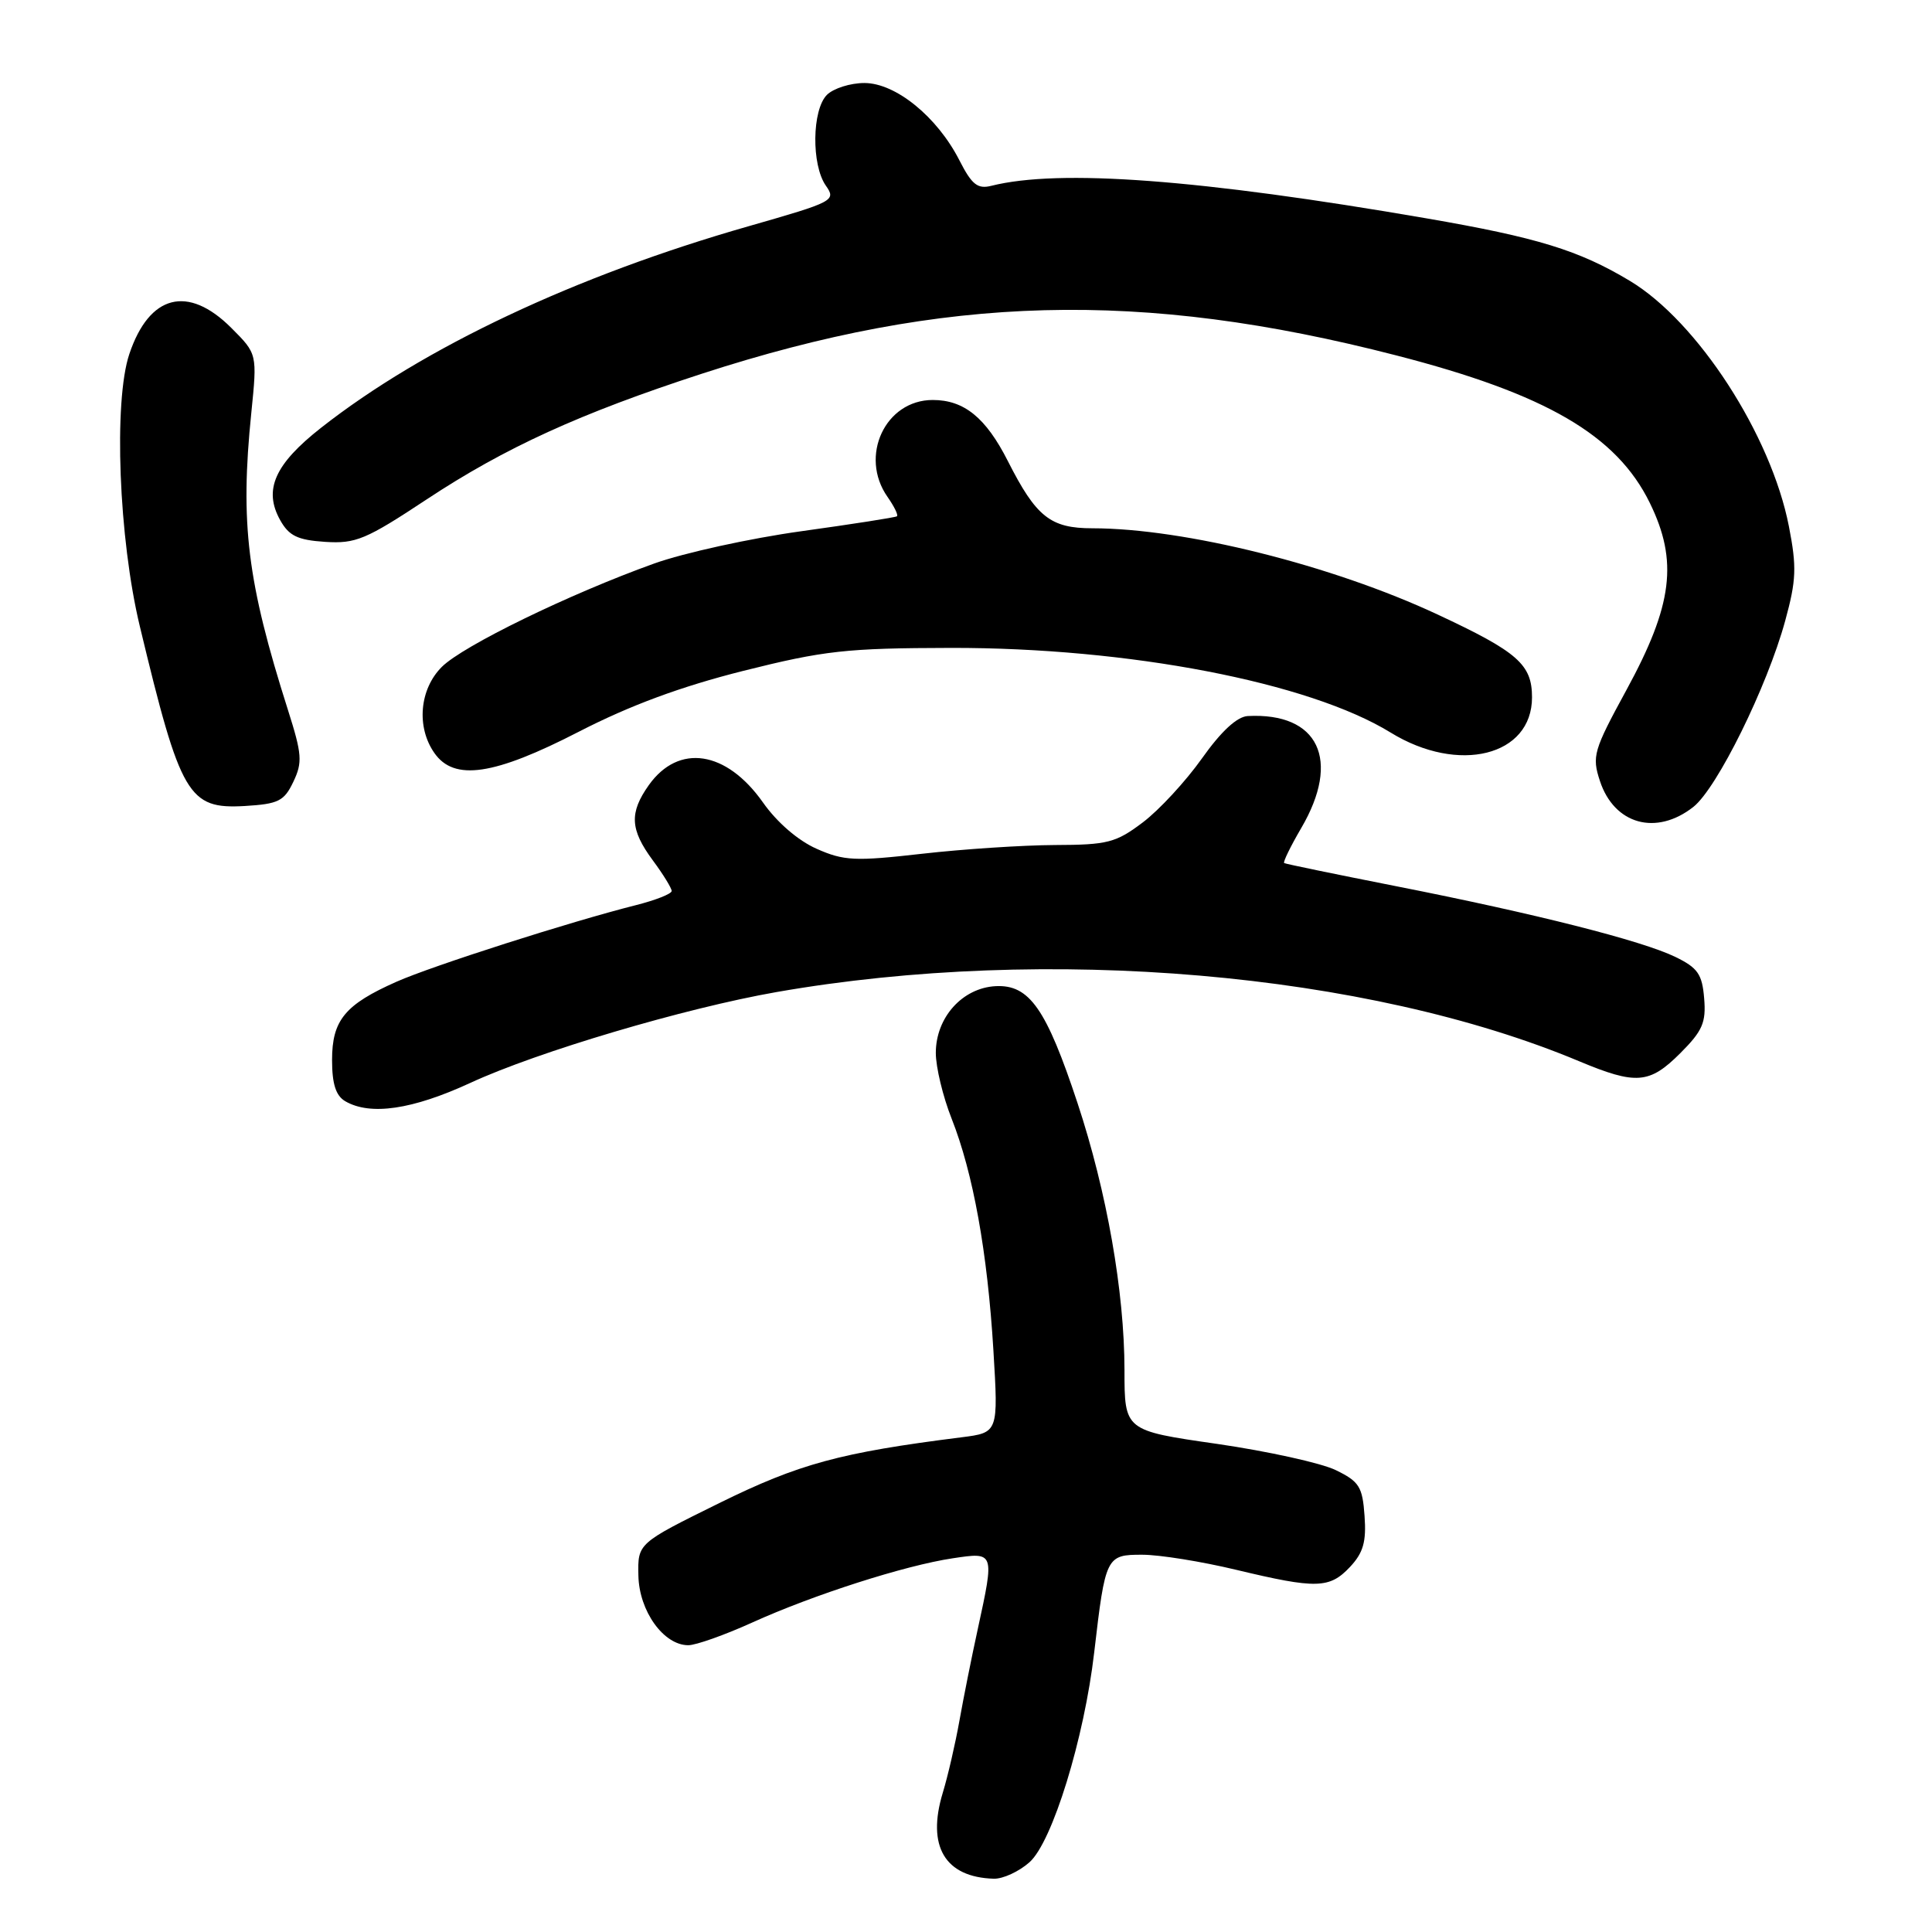 <?xml version="1.0" encoding="UTF-8" standalone="no"?>
<!DOCTYPE svg PUBLIC "-//W3C//DTD SVG 1.1//EN" "http://www.w3.org/Graphics/SVG/1.1/DTD/svg11.dtd" >
<svg xmlns="http://www.w3.org/2000/svg" xmlns:xlink="http://www.w3.org/1999/xlink" version="1.1" viewBox="0 0 256 256">
 <g >
 <path fill="currentColor"
d=" M 136.42 246.75 C 139.44 244.06 143.67 230.35 144.99 218.93 C 146.47 206.23 146.58 206.00 151.36 206.01 C 153.64 206.01 159.24 206.91 163.81 208.01 C 174.46 210.56 176.17 210.51 178.89 207.62 C 180.64 205.75 181.06 204.29 180.81 200.87 C 180.54 196.99 180.10 196.31 177.00 194.80 C 175.07 193.86 167.99 192.30 161.25 191.32 C 149.00 189.56 149.00 189.56 149.00 181.53 C 148.99 171.17 146.66 157.91 142.78 146.17 C 138.64 133.66 136.40 130.45 131.94 130.67 C 127.52 130.90 124.00 134.82 124.00 139.52 C 124.00 141.39 124.94 145.31 126.09 148.21 C 128.95 155.45 130.84 165.91 131.63 178.91 C 132.29 189.83 132.29 189.83 127.40 190.45 C 111.30 192.48 105.88 193.96 95.30 199.17 C 84.50 204.50 84.50 204.50 84.59 208.76 C 84.68 213.47 87.93 218.00 91.20 218.00 C 92.21 218.00 96.02 216.65 99.66 215.00 C 107.80 211.31 119.90 207.43 126.25 206.48 C 131.80 205.65 131.79 205.60 129.56 215.86 C 128.76 219.51 127.67 224.97 127.13 228.00 C 126.59 231.03 125.60 235.33 124.92 237.56 C 122.77 244.65 125.21 248.75 131.69 248.94 C 132.90 248.97 135.03 247.99 136.42 246.75 Z  M 62.32 143.49 C 71.25 139.36 90.75 133.58 102.91 131.45 C 138.71 125.19 181.14 128.85 209.22 140.61 C 216.80 143.78 218.56 143.64 222.66 139.54 C 225.59 136.61 226.08 135.49 225.81 132.29 C 225.55 129.08 224.96 128.24 222.00 126.80 C 217.56 124.64 203.48 121.07 184.96 117.42 C 177.01 115.85 170.35 114.48 170.16 114.36 C 169.98 114.25 170.99 112.17 172.41 109.74 C 177.72 100.69 174.72 94.39 165.33 94.88 C 163.91 94.96 161.81 96.90 159.26 100.50 C 157.11 103.53 153.59 107.34 151.43 108.97 C 147.87 111.66 146.77 111.95 139.79 111.97 C 135.54 111.99 127.61 112.51 122.16 113.13 C 113.29 114.14 111.82 114.07 108.21 112.47 C 105.76 111.39 102.95 108.97 101.09 106.32 C 96.24 99.45 89.93 98.49 85.98 104.02 C 83.37 107.70 83.48 109.91 86.50 114.00 C 87.88 115.86 89.00 117.69 89.00 118.06 C 89.00 118.44 86.86 119.28 84.25 119.94 C 75.59 122.12 57.34 127.96 52.55 130.08 C 45.71 133.11 44.00 135.18 44.00 140.45 C 44.00 143.63 44.50 145.19 45.75 145.92 C 49.07 147.85 54.65 147.03 62.32 143.49 Z  M 224.38 106.92 C 227.52 104.44 234.15 91.02 236.55 82.25 C 238.02 76.88 238.09 75.14 237.04 69.75 C 234.68 57.64 224.94 42.61 215.97 37.22 C 209.21 33.16 203.72 31.47 189.00 28.93 C 158.97 23.75 140.38 22.36 131.36 24.62 C 129.54 25.08 128.77 24.47 127.13 21.25 C 124.19 15.48 118.68 11.00 114.54 11.00 C 112.67 11.00 110.44 11.71 109.57 12.57 C 107.59 14.56 107.50 21.84 109.43 24.60 C 110.82 26.58 110.50 26.74 99.18 29.98 C 76.26 36.53 56.13 46.02 42.56 56.67 C 36.39 61.51 34.88 64.91 37.13 68.93 C 38.29 71.00 39.43 71.56 43.08 71.80 C 47.14 72.06 48.48 71.50 56.54 66.17 C 66.92 59.31 76.87 54.77 93.00 49.52 C 125.21 39.05 151.14 38.36 185.00 47.09 C 204.85 52.20 214.21 57.65 218.61 66.64 C 222.38 74.35 221.66 80.15 215.50 91.45 C 211.14 99.45 210.92 100.21 212.00 103.49 C 213.90 109.25 219.46 110.79 224.38 106.92 Z  M 38.87 103.59 C 40.10 101.01 40.02 99.94 38.16 94.09 C 32.75 77.08 31.80 69.39 33.30 54.70 C 34.09 46.89 34.09 46.89 30.65 43.45 C 24.91 37.71 19.79 39.02 17.14 46.90 C 15.03 53.17 15.73 71.37 18.53 83.00 C 23.93 105.49 24.95 107.23 32.44 106.80 C 36.89 106.53 37.65 106.16 38.87 103.59 Z  M 76.71 96.95 C 83.48 93.47 90.20 90.98 98.50 88.89 C 109.23 86.20 112.14 85.88 126.00 85.85 C 149.57 85.81 173.43 90.40 184.27 97.07 C 193.26 102.60 203.00 100.18 203.00 92.40 C 203.00 88.04 201.12 86.39 190.50 81.43 C 176.50 74.89 156.97 70.01 144.75 70.00 C 139.19 70.00 137.30 68.50 133.55 61.10 C 130.63 55.34 127.75 53.00 123.59 53.00 C 117.30 53.00 113.82 60.45 117.60 65.84 C 118.48 67.10 119.05 68.25 118.85 68.41 C 118.66 68.56 112.95 69.45 106.18 70.39 C 99.40 71.33 90.62 73.26 86.68 74.67 C 75.46 78.70 61.34 85.57 58.54 88.37 C 55.58 91.33 55.15 96.34 57.56 99.78 C 60.18 103.53 65.45 102.75 76.71 96.95 Z "/>
</g>
</svg>